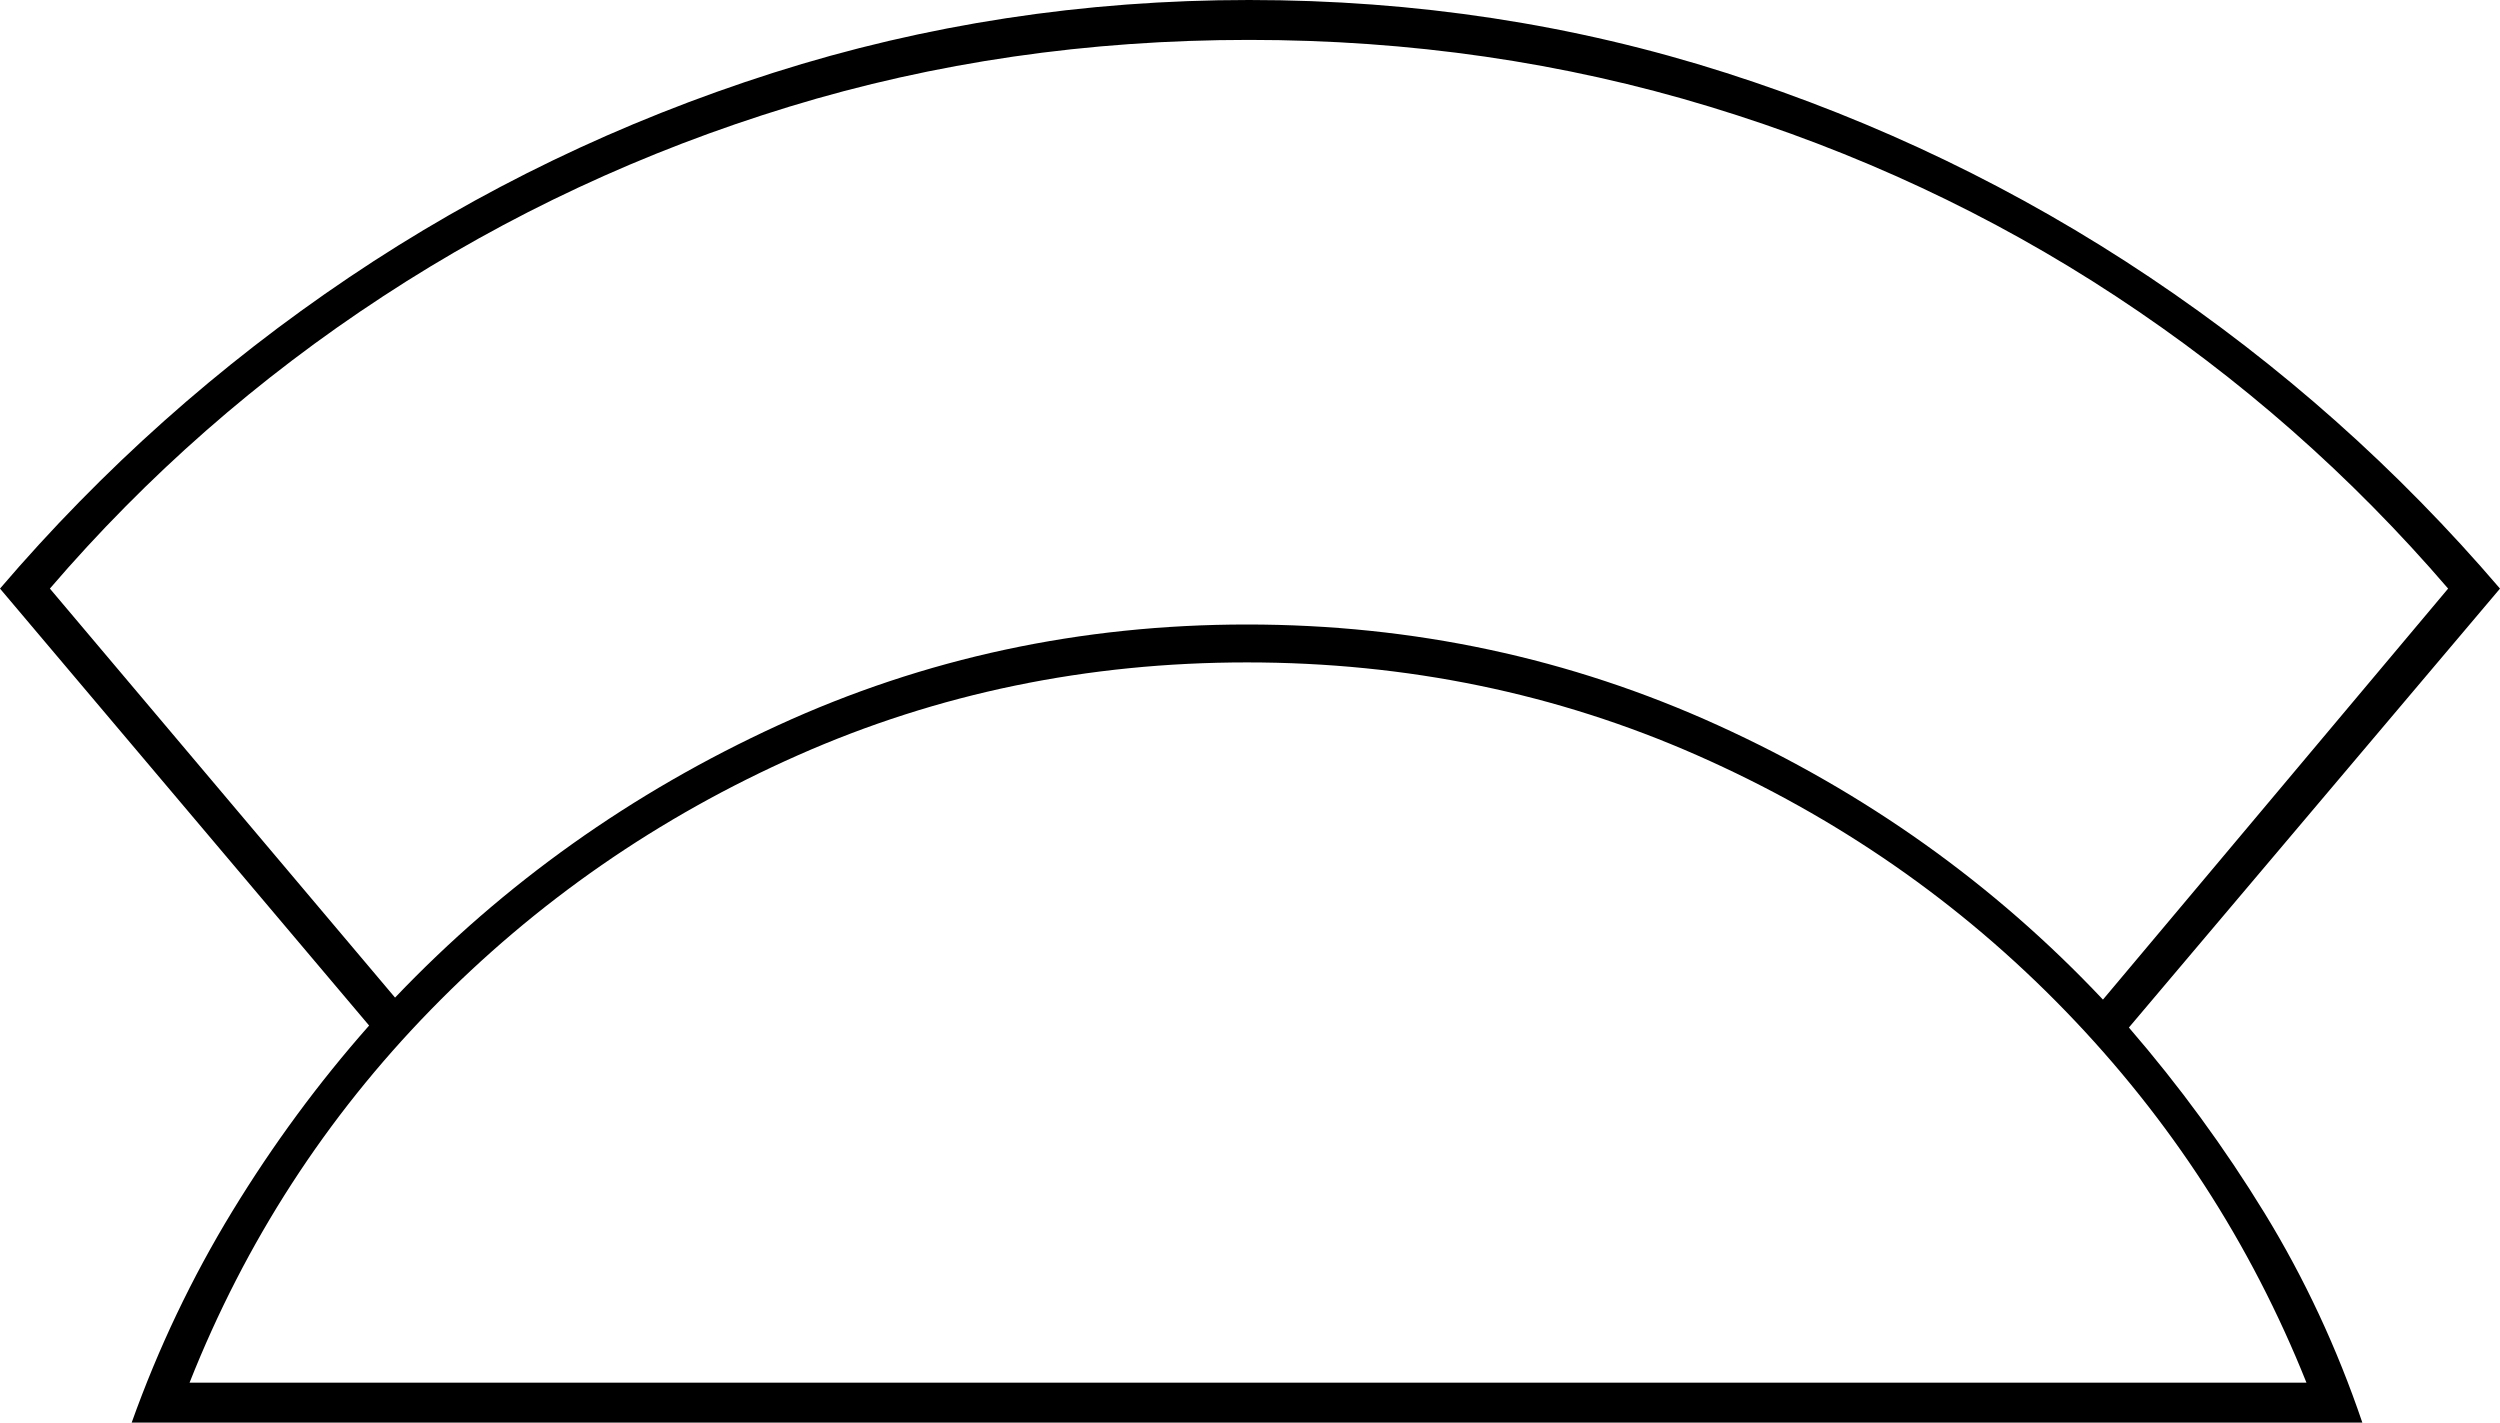 <svg xmlns="http://www.w3.org/2000/svg" viewBox="-10 0 1253 713"><path d="M56 713q20-56 50.5-106t68.5-93L-10 295q77-90 175-156T377.5 36.5Q492 0 616 0q125 0 239 36.5T1067.5 139q98.5 66 175.5 156l-186 220q38 44 68 93t49 105zm988-212l173-206q-73-85-166.5-146.5T847 53.5Q737 20 616 20T385.5 53.5Q276 87 182 148.5T15 295l173 205q82-86 192-136.5T615 313q125 0 236 50.5T1044 501zM85 693h1061q-42-105-121-186.5t-184.5-128Q735 332 615 332t-225 46.5Q285 425 206 506T85 693z" fill="currentColor"/></svg>